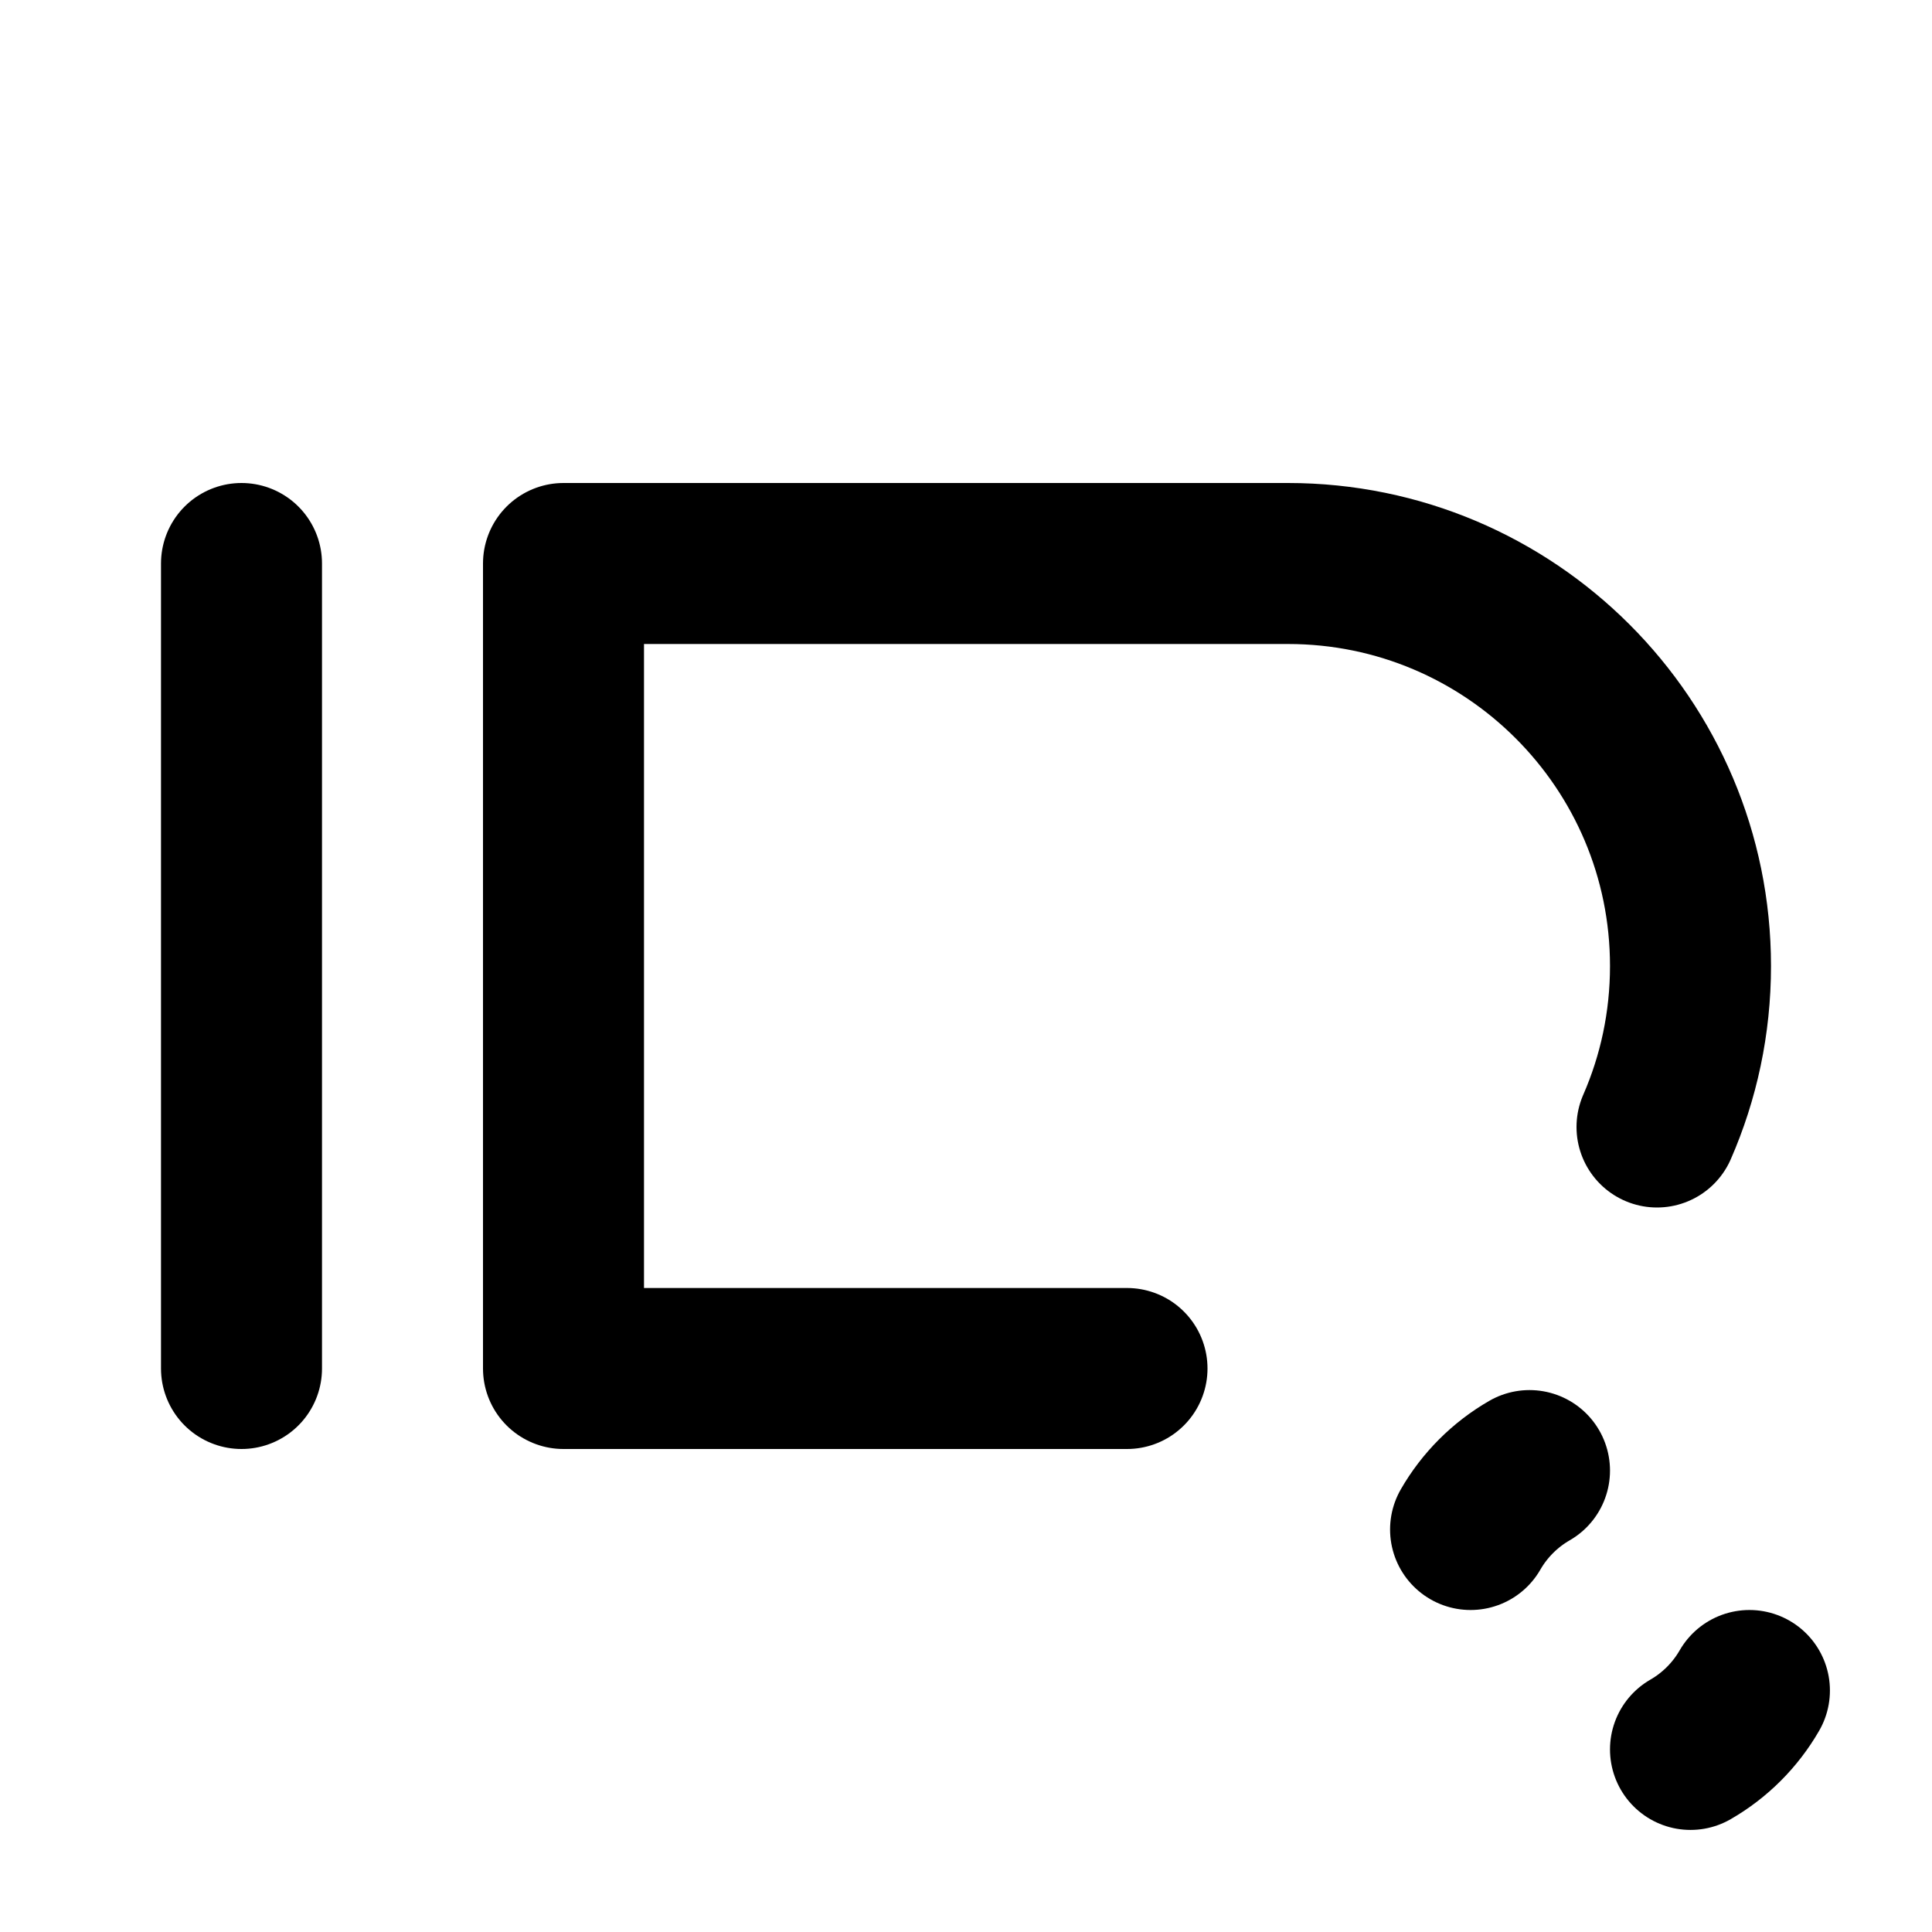 <svg width="24" height="24" viewBox="0 0 24 24" fill="none" xmlns="http://www.w3.org/2000/svg">
<path d="M3 17V7" stroke="black" stroke-width="2" stroke-linecap="round" stroke-linejoin="round"/>
<path d="M14 17H7V7H16C18.761 7 21 9.239 21 12C21 12.711 20.852 13.387 20.584 14" stroke="black" stroke-width="2" stroke-linecap="round" stroke-linejoin="round"/>
<path d="M21 21.732C21.304 21.557 21.557 21.304 21.732 21M19 18.268C18.696 18.443 18.443 18.696 18.268 19" stroke="black" stroke-width="2" stroke-linecap="round"/>
</svg>
